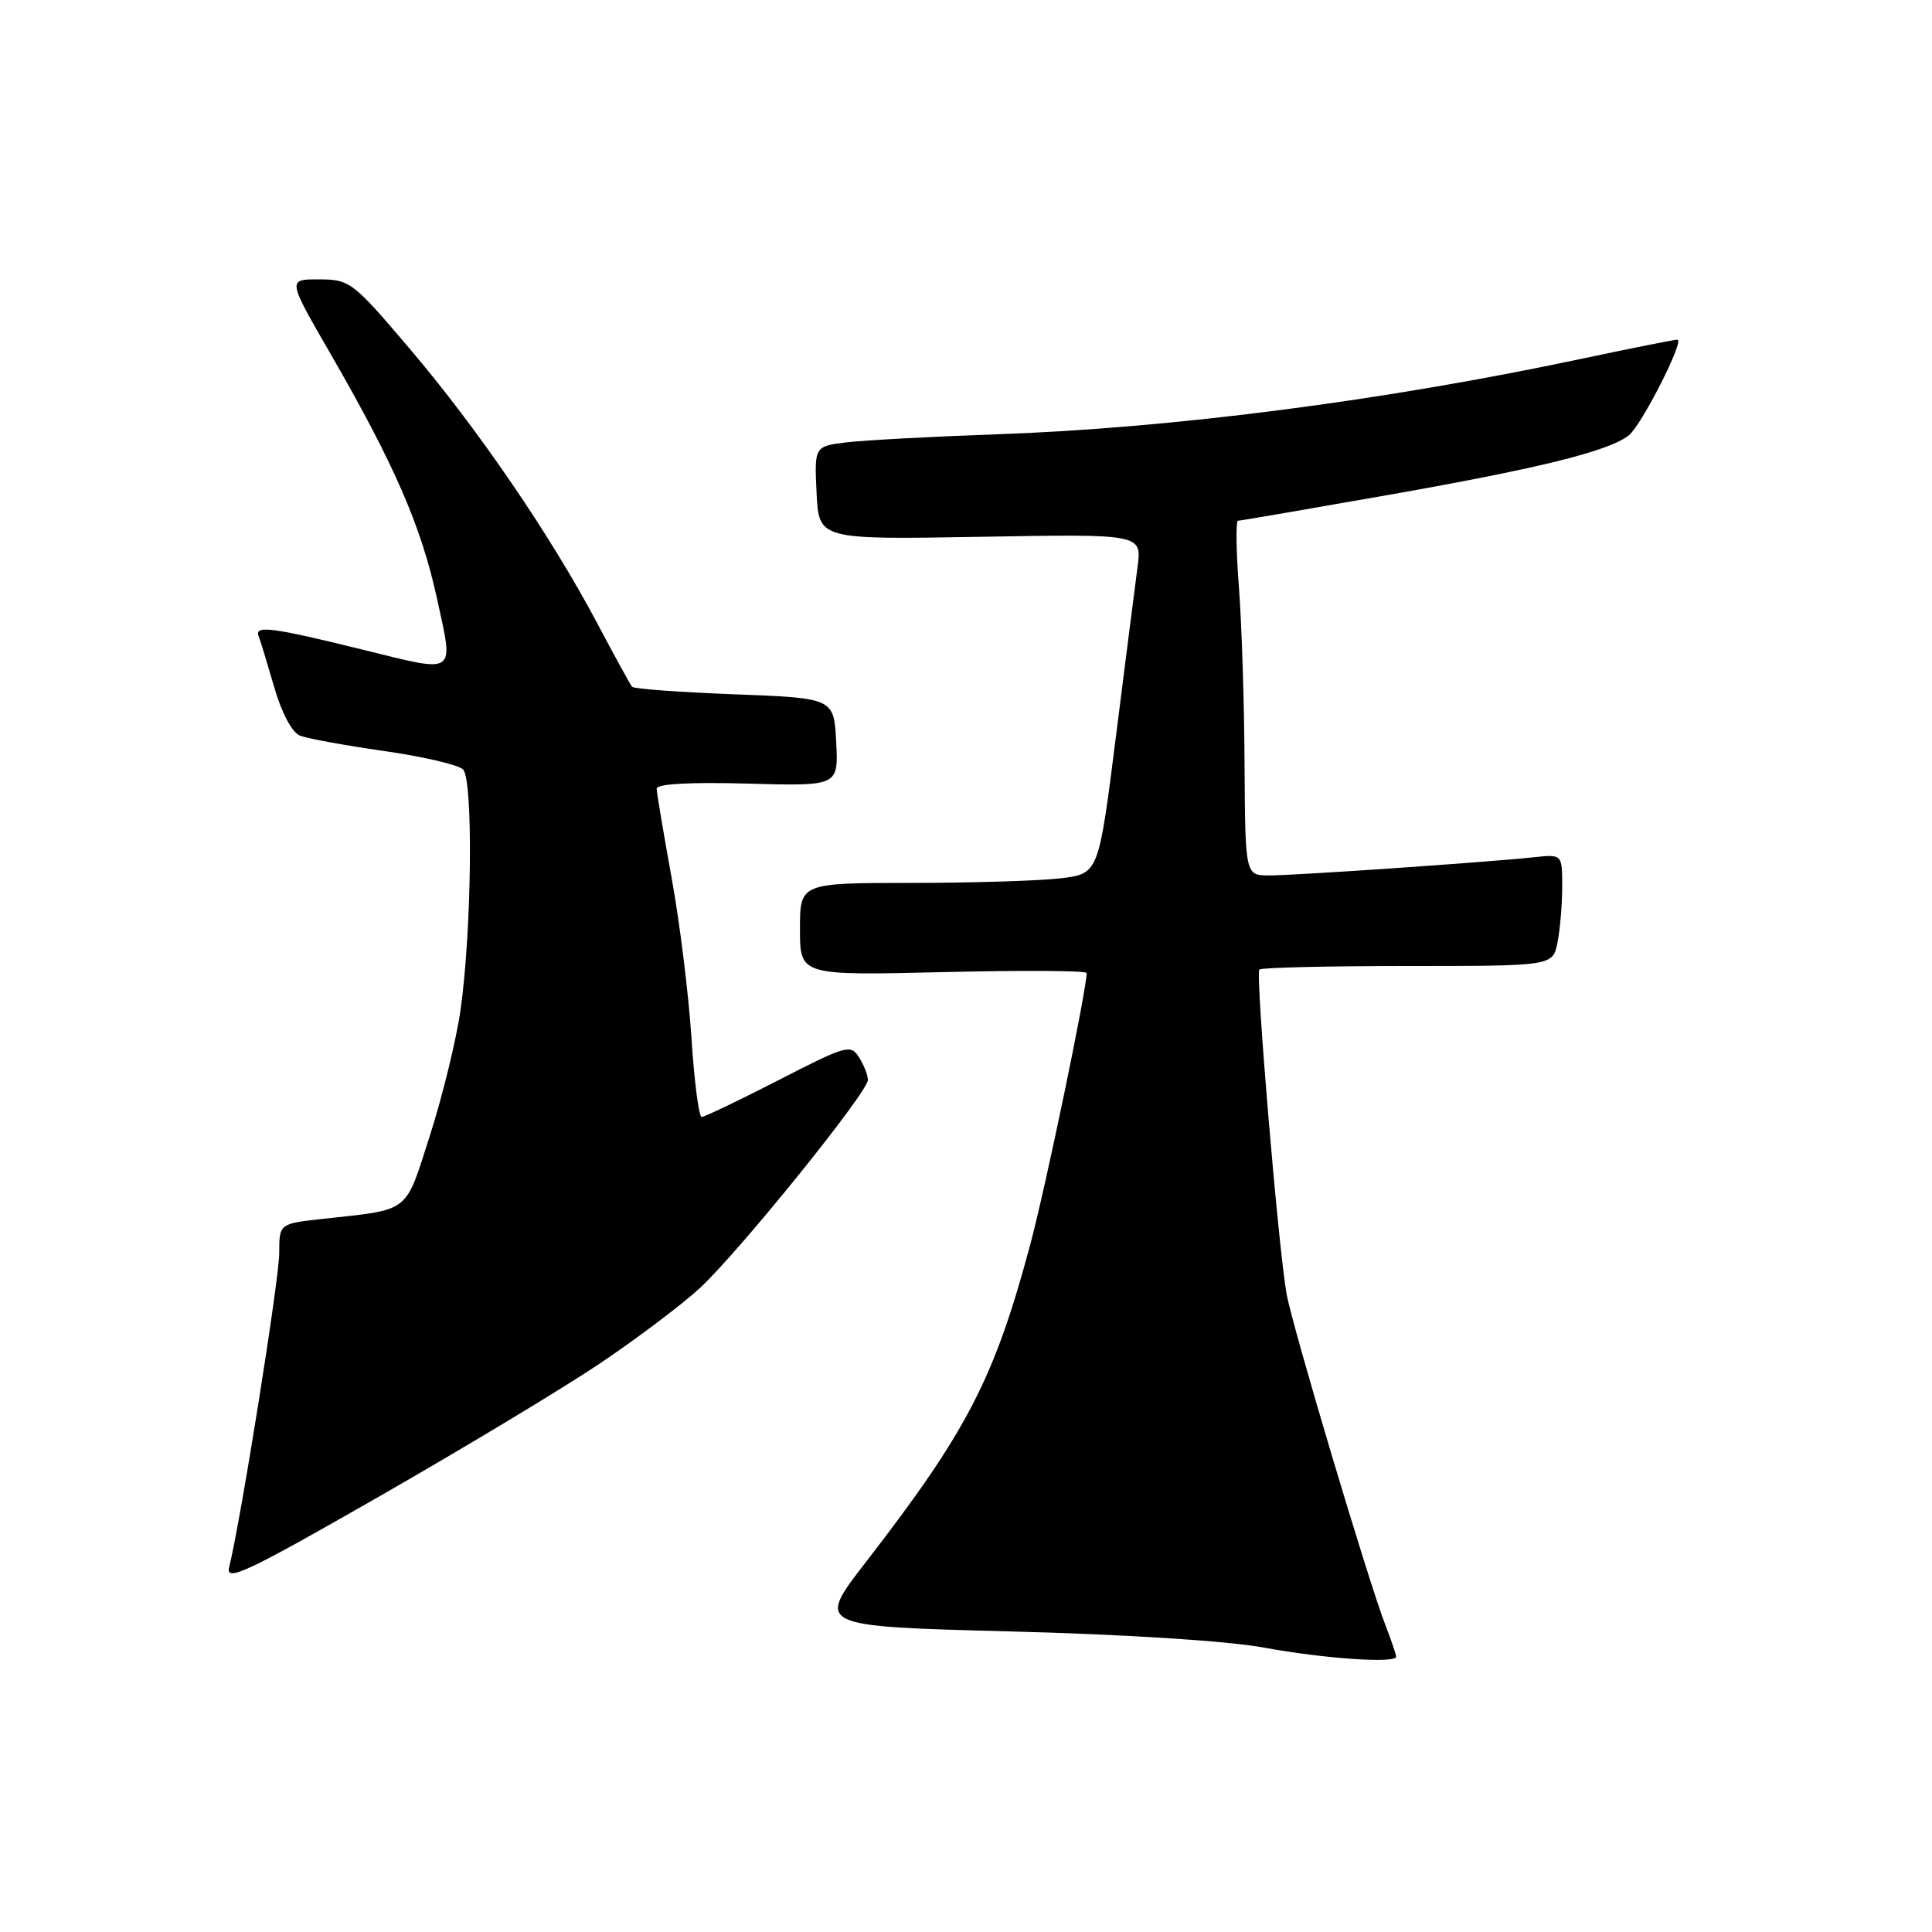 <?xml version="1.0" encoding="UTF-8" standalone="no"?>
<!DOCTYPE svg PUBLIC "-//W3C//DTD SVG 1.1//EN" "http://www.w3.org/Graphics/SVG/1.1/DTD/svg11.dtd" >
<svg xmlns="http://www.w3.org/2000/svg" xmlns:xlink="http://www.w3.org/1999/xlink" version="1.1" viewBox="0 0 256 256">
 <g >
 <path fill="currentColor"
d=" M 185.00 219.52 C 185.00 219.26 184.35 217.34 183.55 215.27 C 181.27 209.36 171.30 175.95 170.49 171.50 C 169.40 165.54 166.33 129.01 166.87 128.47 C 167.12 128.21 175.98 128.00 186.54 128.00 C 205.75 128.00 205.75 128.00 206.38 124.87 C 206.72 123.16 207.00 119.82 207.00 117.47 C 207.00 113.19 207.00 113.19 203.25 113.59 C 197.08 114.25 171.63 116.00 168.19 116.00 C 165.00 116.00 165.00 116.00 164.91 101.25 C 164.87 93.14 164.53 82.56 164.16 77.75 C 163.79 72.94 163.74 69.00 164.04 69.00 C 164.34 69.00 173.56 67.41 184.54 65.48 C 204.20 62.00 213.21 59.76 215.83 57.68 C 217.53 56.33 223.28 45.00 222.26 45.01 C 221.84 45.01 216.17 46.14 209.66 47.52 C 183.31 53.12 155.26 56.74 132.00 57.55 C 123.47 57.85 114.57 58.33 112.20 58.61 C 107.91 59.14 107.91 59.14 108.20 65.32 C 108.50 71.50 108.50 71.50 129.90 71.13 C 151.31 70.75 151.31 70.75 150.73 75.13 C 150.41 77.53 149.12 87.66 147.86 97.64 C 145.57 115.77 145.57 115.77 140.54 116.38 C 137.77 116.71 128.86 116.99 120.75 116.99 C 106.00 117.00 106.00 117.00 106.00 123.13 C 106.00 129.26 106.00 129.26 125.00 128.81 C 135.45 128.56 144.00 128.61 143.99 128.93 C 143.95 131.34 138.54 157.37 136.49 165.00 C 131.73 182.72 128.16 189.62 114.72 207.00 C 108.14 215.50 108.14 215.50 133.82 216.17 C 149.23 216.57 162.70 217.43 167.50 218.32 C 175.44 219.78 185.00 220.44 185.00 219.52 Z  M 79.44 180.70 C 84.35 177.40 90.33 172.89 92.73 170.68 C 97.87 165.94 115.00 144.73 115.00 143.10 C 115.00 142.48 114.48 141.13 113.83 140.11 C 112.73 138.34 112.14 138.51 103.17 143.12 C 97.94 145.80 93.36 148.00 92.98 148.00 C 92.60 148.00 91.99 143.27 91.62 137.49 C 91.24 131.71 90.06 122.15 88.98 116.24 C 87.91 110.33 87.02 105.05 87.01 104.50 C 87.00 103.87 91.45 103.62 99.05 103.83 C 111.10 104.17 111.10 104.17 110.80 98.33 C 110.50 92.50 110.50 92.50 97.33 92.00 C 90.09 91.72 83.97 91.28 83.75 91.00 C 83.52 90.72 81.42 86.90 79.09 82.50 C 72.94 70.91 63.33 56.85 54.34 46.27 C 46.76 37.34 46.36 37.03 42.30 37.02 C 38.09 37.00 38.09 37.00 43.68 46.68 C 52.23 61.48 55.80 69.67 57.89 79.25 C 60.14 89.56 60.67 89.19 48.17 86.11 C 36.14 83.14 33.72 82.82 34.26 84.25 C 34.52 84.94 35.46 88.04 36.36 91.14 C 37.33 94.49 38.71 97.07 39.75 97.48 C 40.71 97.86 45.72 98.77 50.87 99.51 C 56.02 100.24 60.74 101.34 61.36 101.96 C 62.72 103.32 62.51 123.38 61.02 133.84 C 60.47 137.73 58.65 145.18 56.99 150.38 C 53.61 160.91 54.51 160.21 42.75 161.51 C 37.00 162.14 37.00 162.14 37.00 166.05 C 37.00 169.50 31.87 201.67 30.36 207.68 C 29.87 209.67 32.75 208.31 50.14 198.35 C 61.34 191.94 74.52 184.00 79.44 180.70 Z "/>
</g>
</svg>